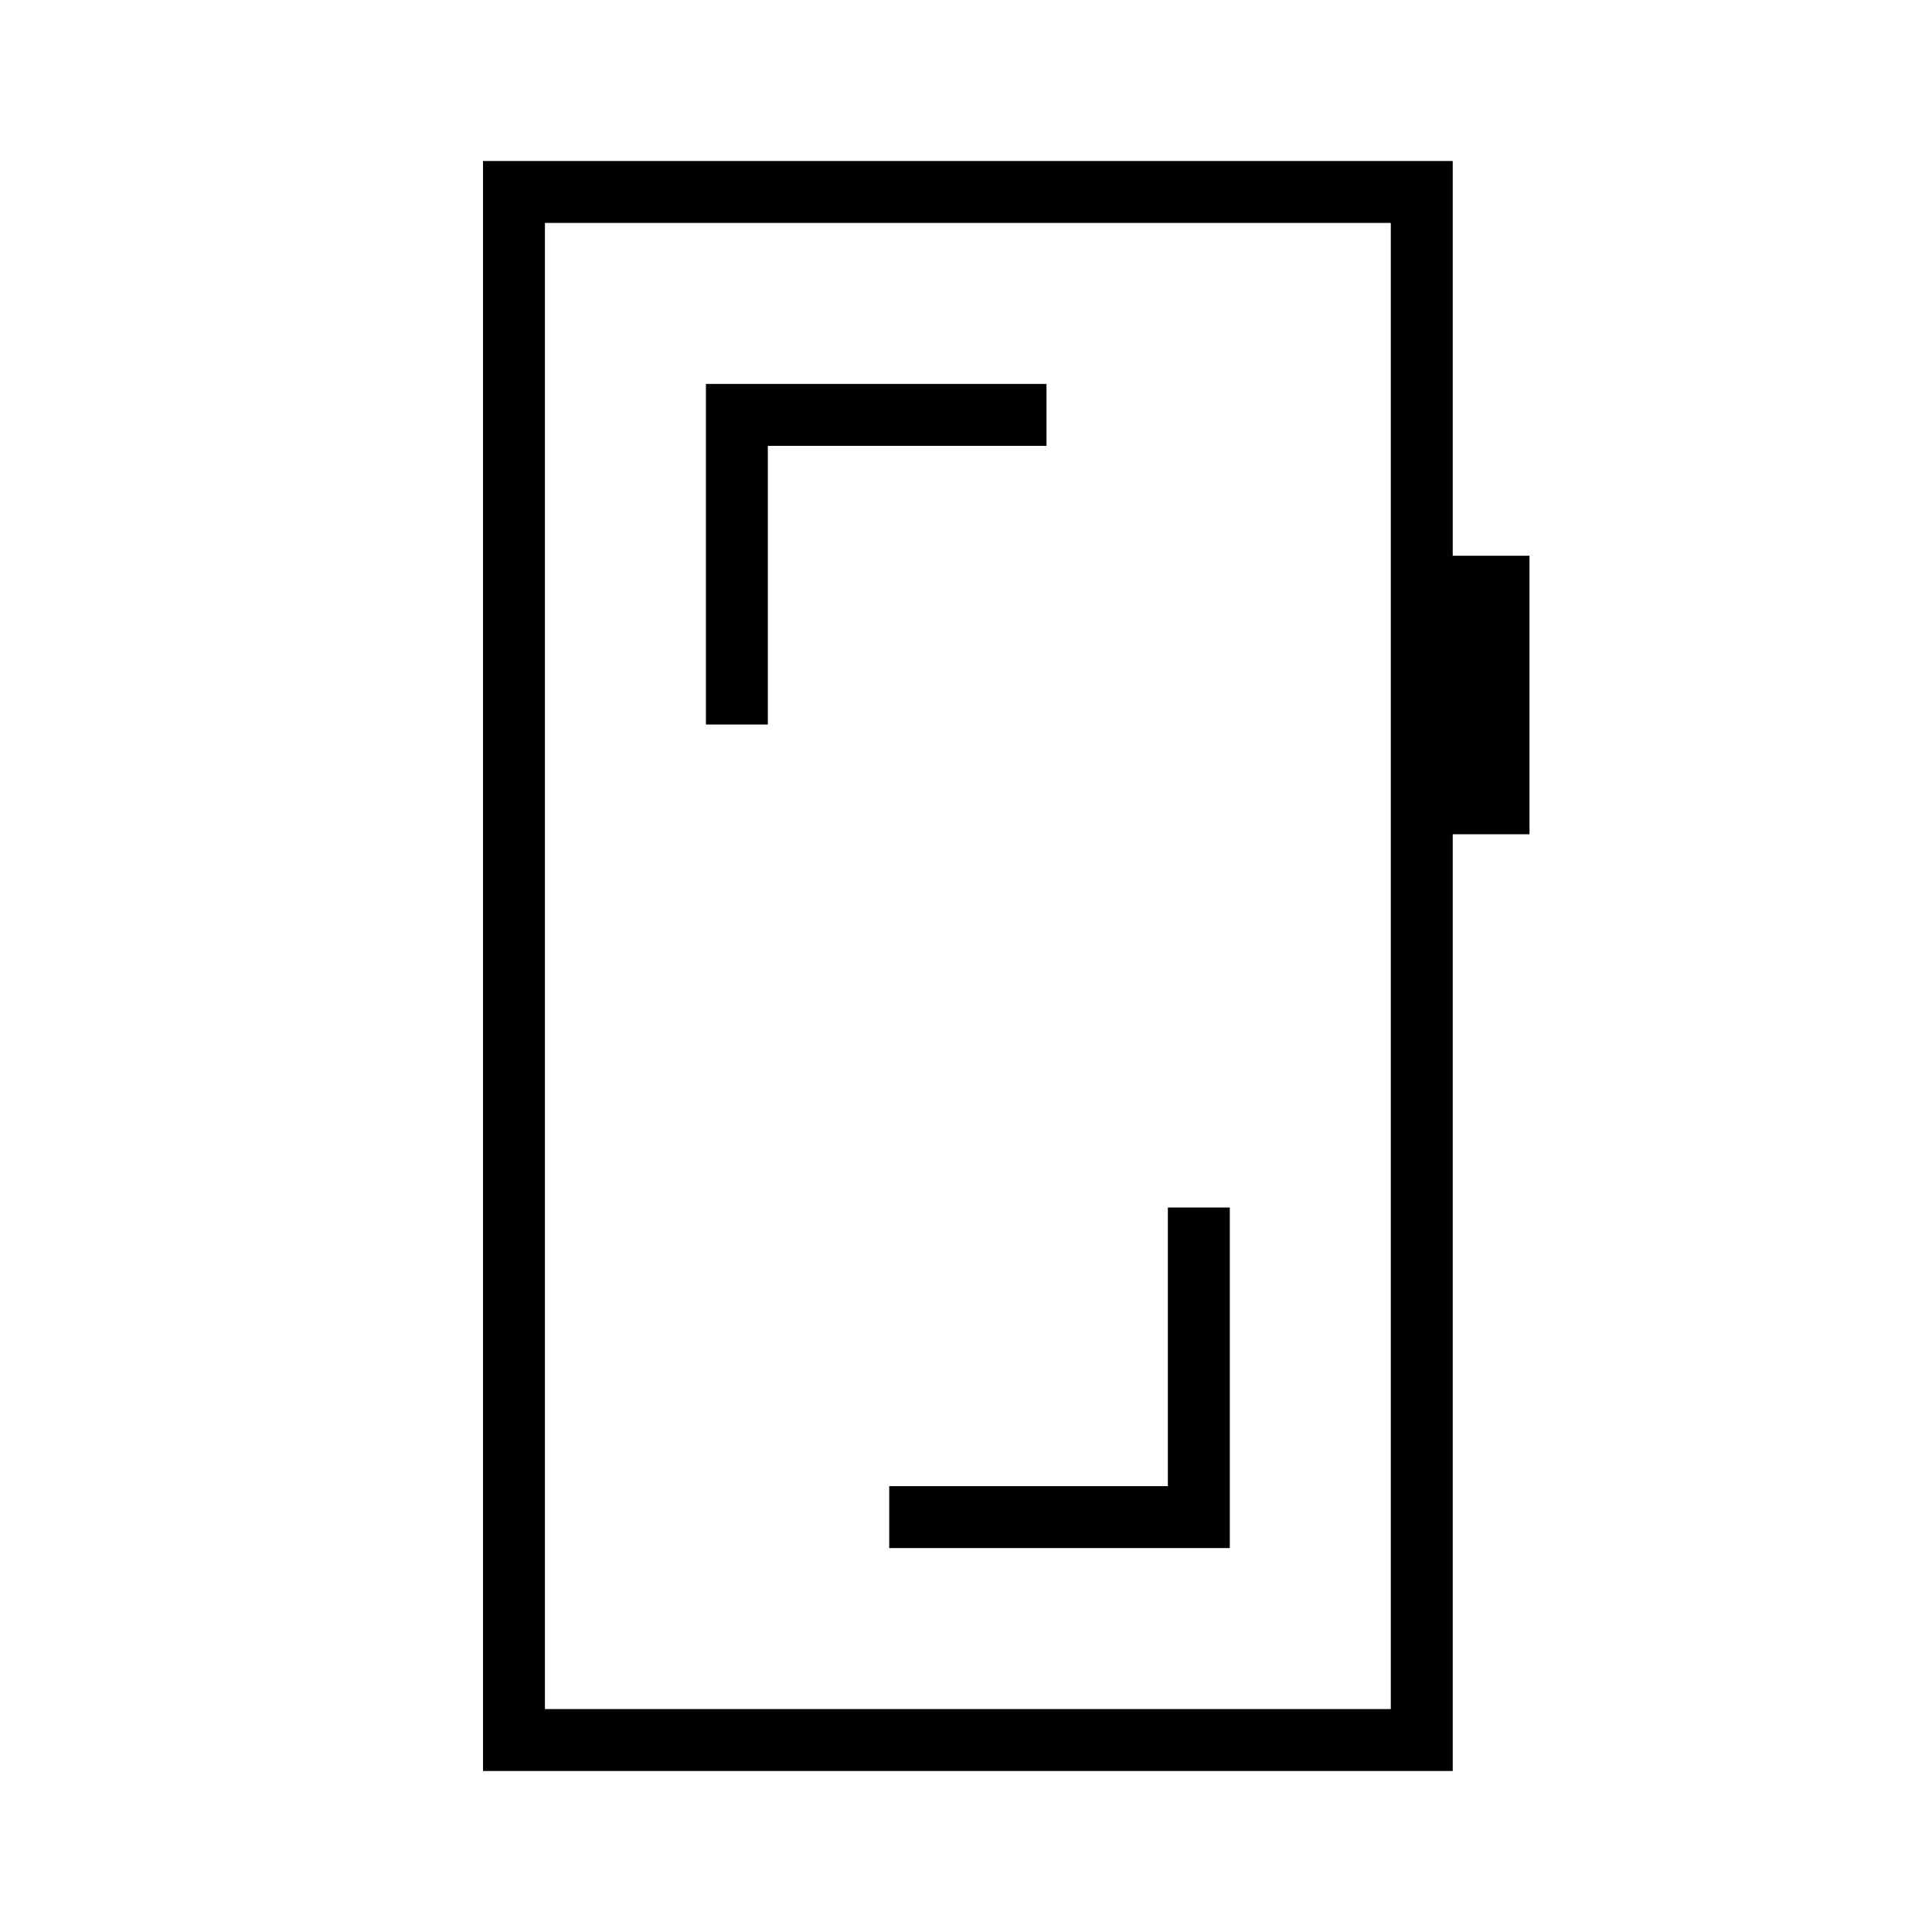 <svg xmlns="http://www.w3.org/2000/svg" width="48" height="48" viewBox="0 -960 960 960"><path d="M611.08-360h-30.77v138.46H441.85v30.77h169.23V-360ZM350.77-600h30.77v-138.46H520v-30.77H350.77V-600ZM240-80v-800h481.85v196.15H760v138.39h-38.15V-80H240Zm30.77-30.77h420.31v-738.46H270.77v738.46Zm0 0v-738.46 738.46Z"/></svg>